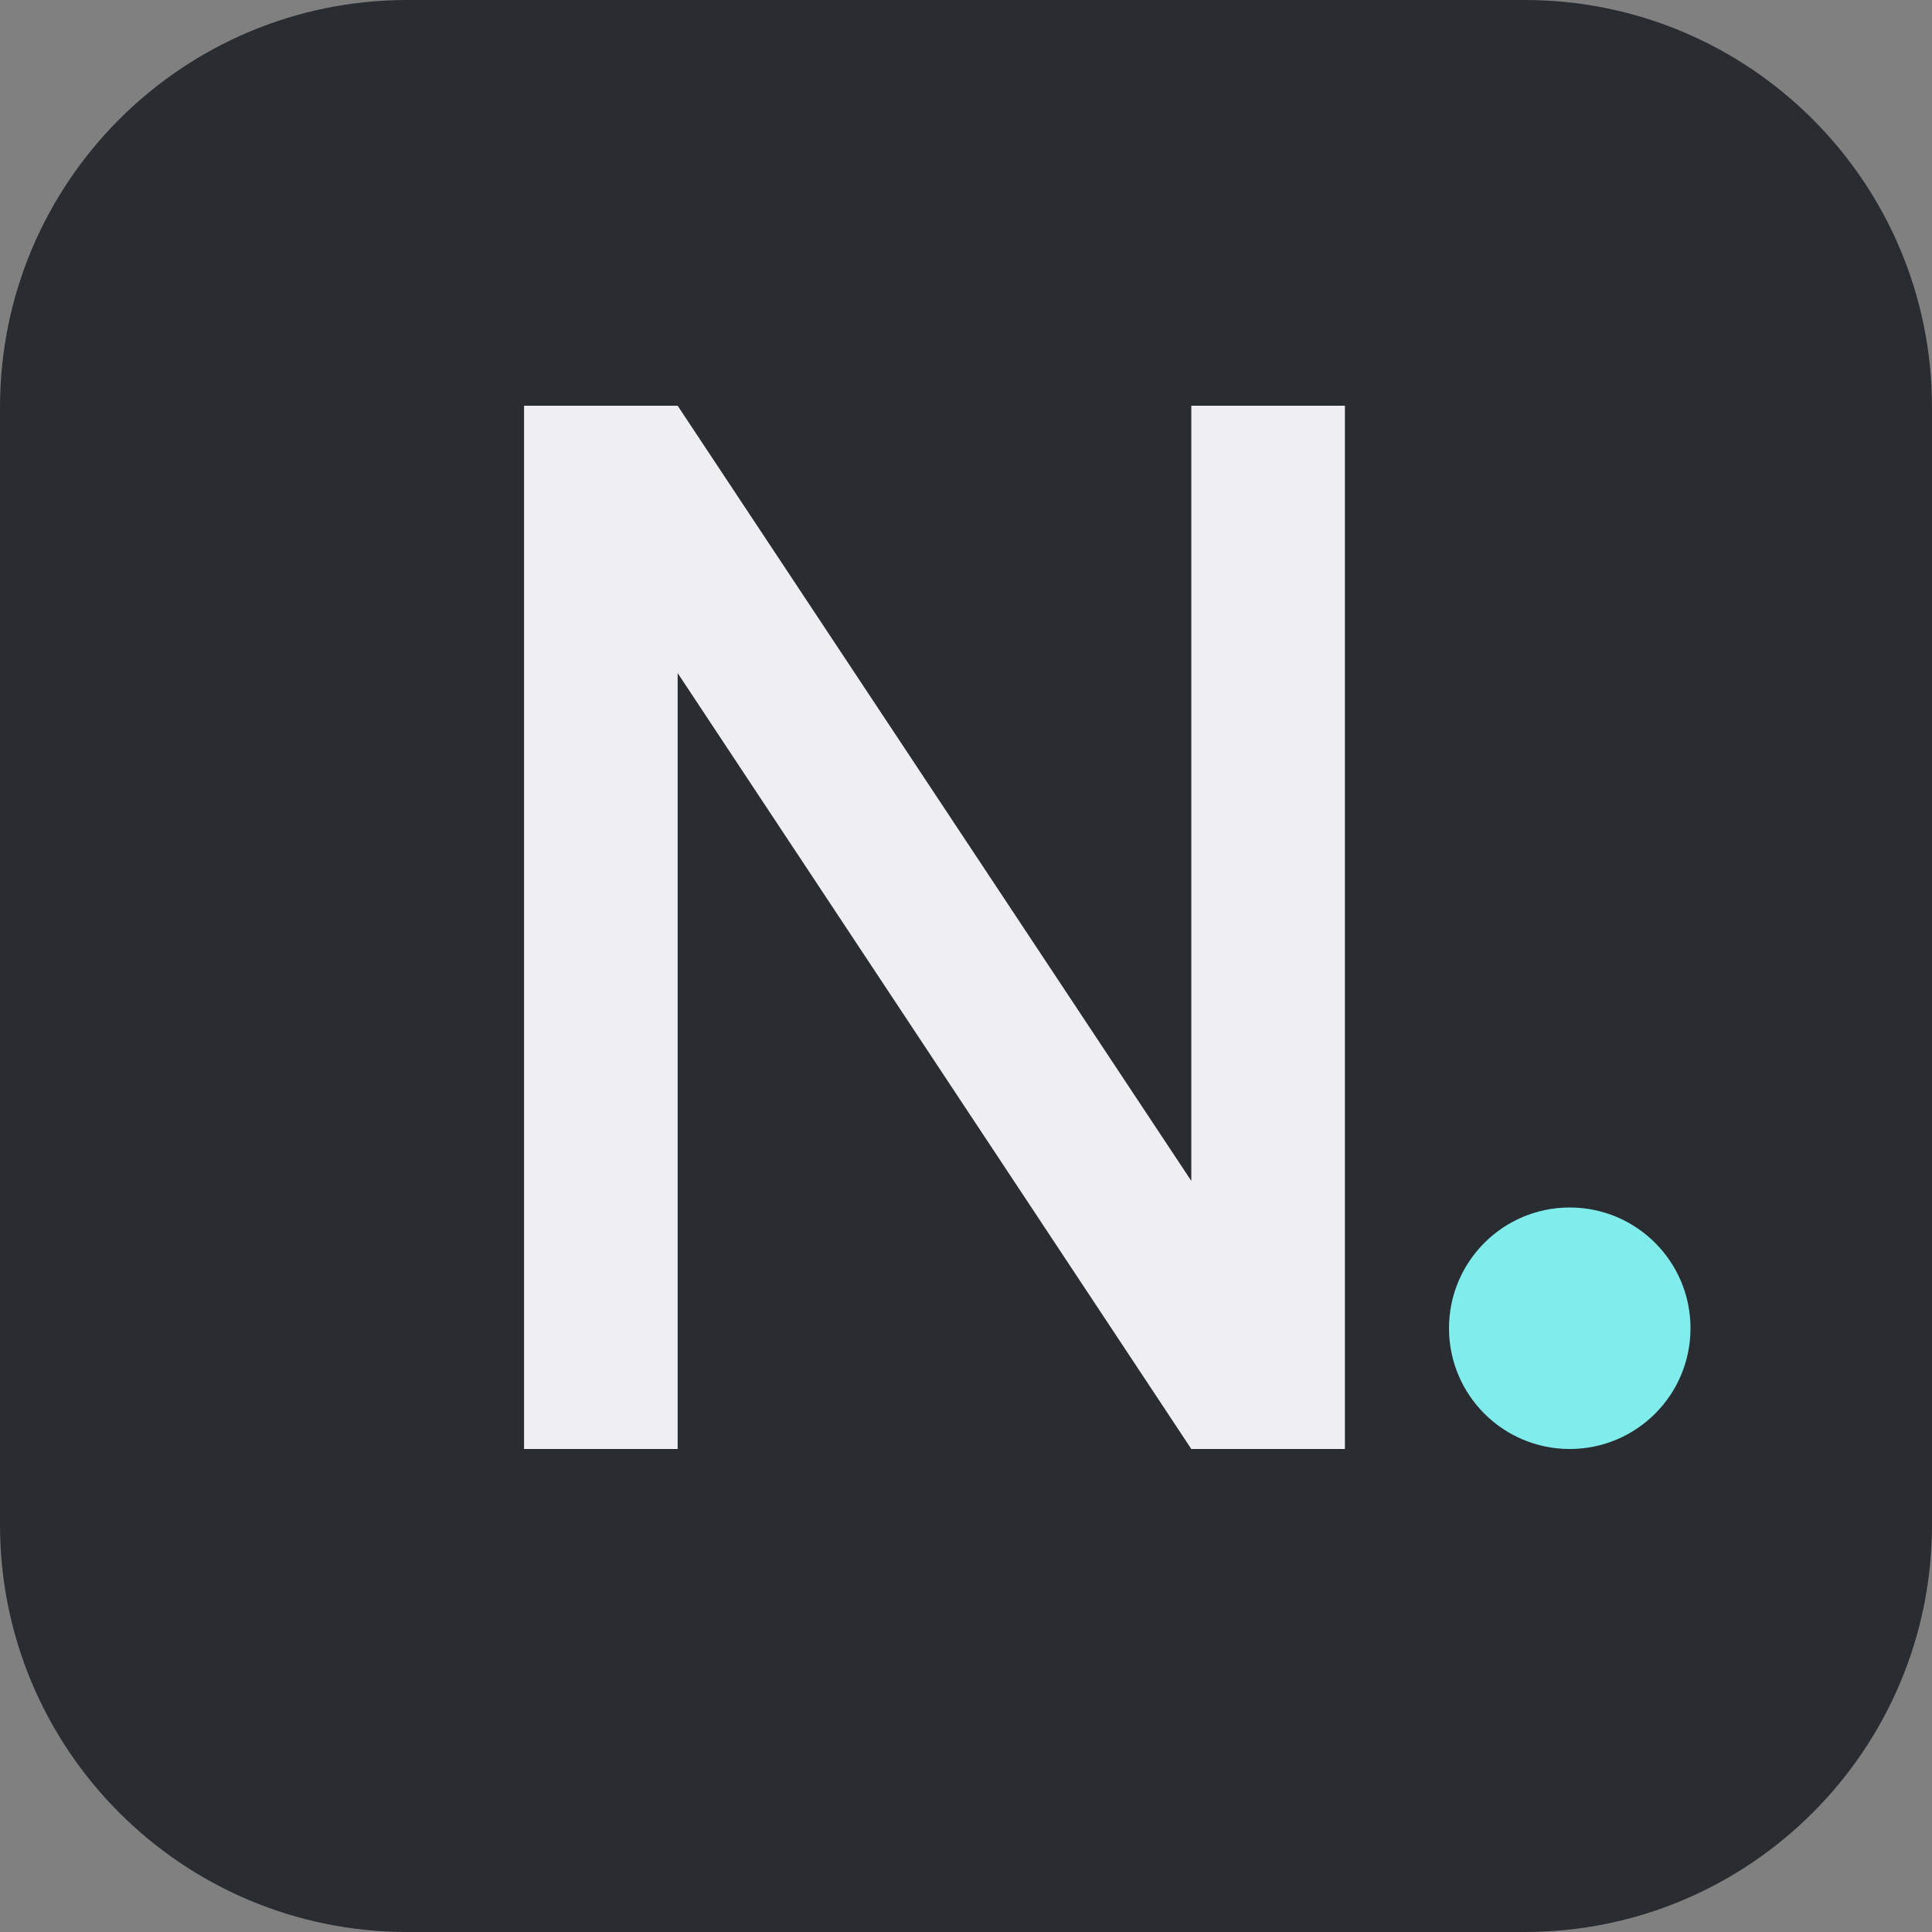 <svg width="32" height="32" viewBox="0 0 32 32" fill="none" xmlns="http://www.w3.org/2000/svg">
<rect x="0" y="0" width="32" height="32" fill="#808080" stroke="none"/>
<g clip-path="url(#clip0_801_35)">
<path d="M25.255 0H6.745C3.02 0 0 3.02 0 6.745V25.255C0 28.98 3.02 32 6.745 32H25.255C28.98 32 32 28.98 32 25.255V6.745C32 3.02 28.98 0 25.255 0Z" fill="#292D32"/>
<path d="M8.68 24V6.72H11.224L19.732 19.56V6.72H22.276V24H19.732L11.224 11.148V24H8.68Z" fill="#EFEEF3"/>
<circle cx="26" cy="22" r="2" fill="#81ECEC"/>
</g>
<defs>
<clipPath id="clip0_801_35">
<rect width="32" height="32" fill="white"/>
</clipPath>
</defs>
</svg>
